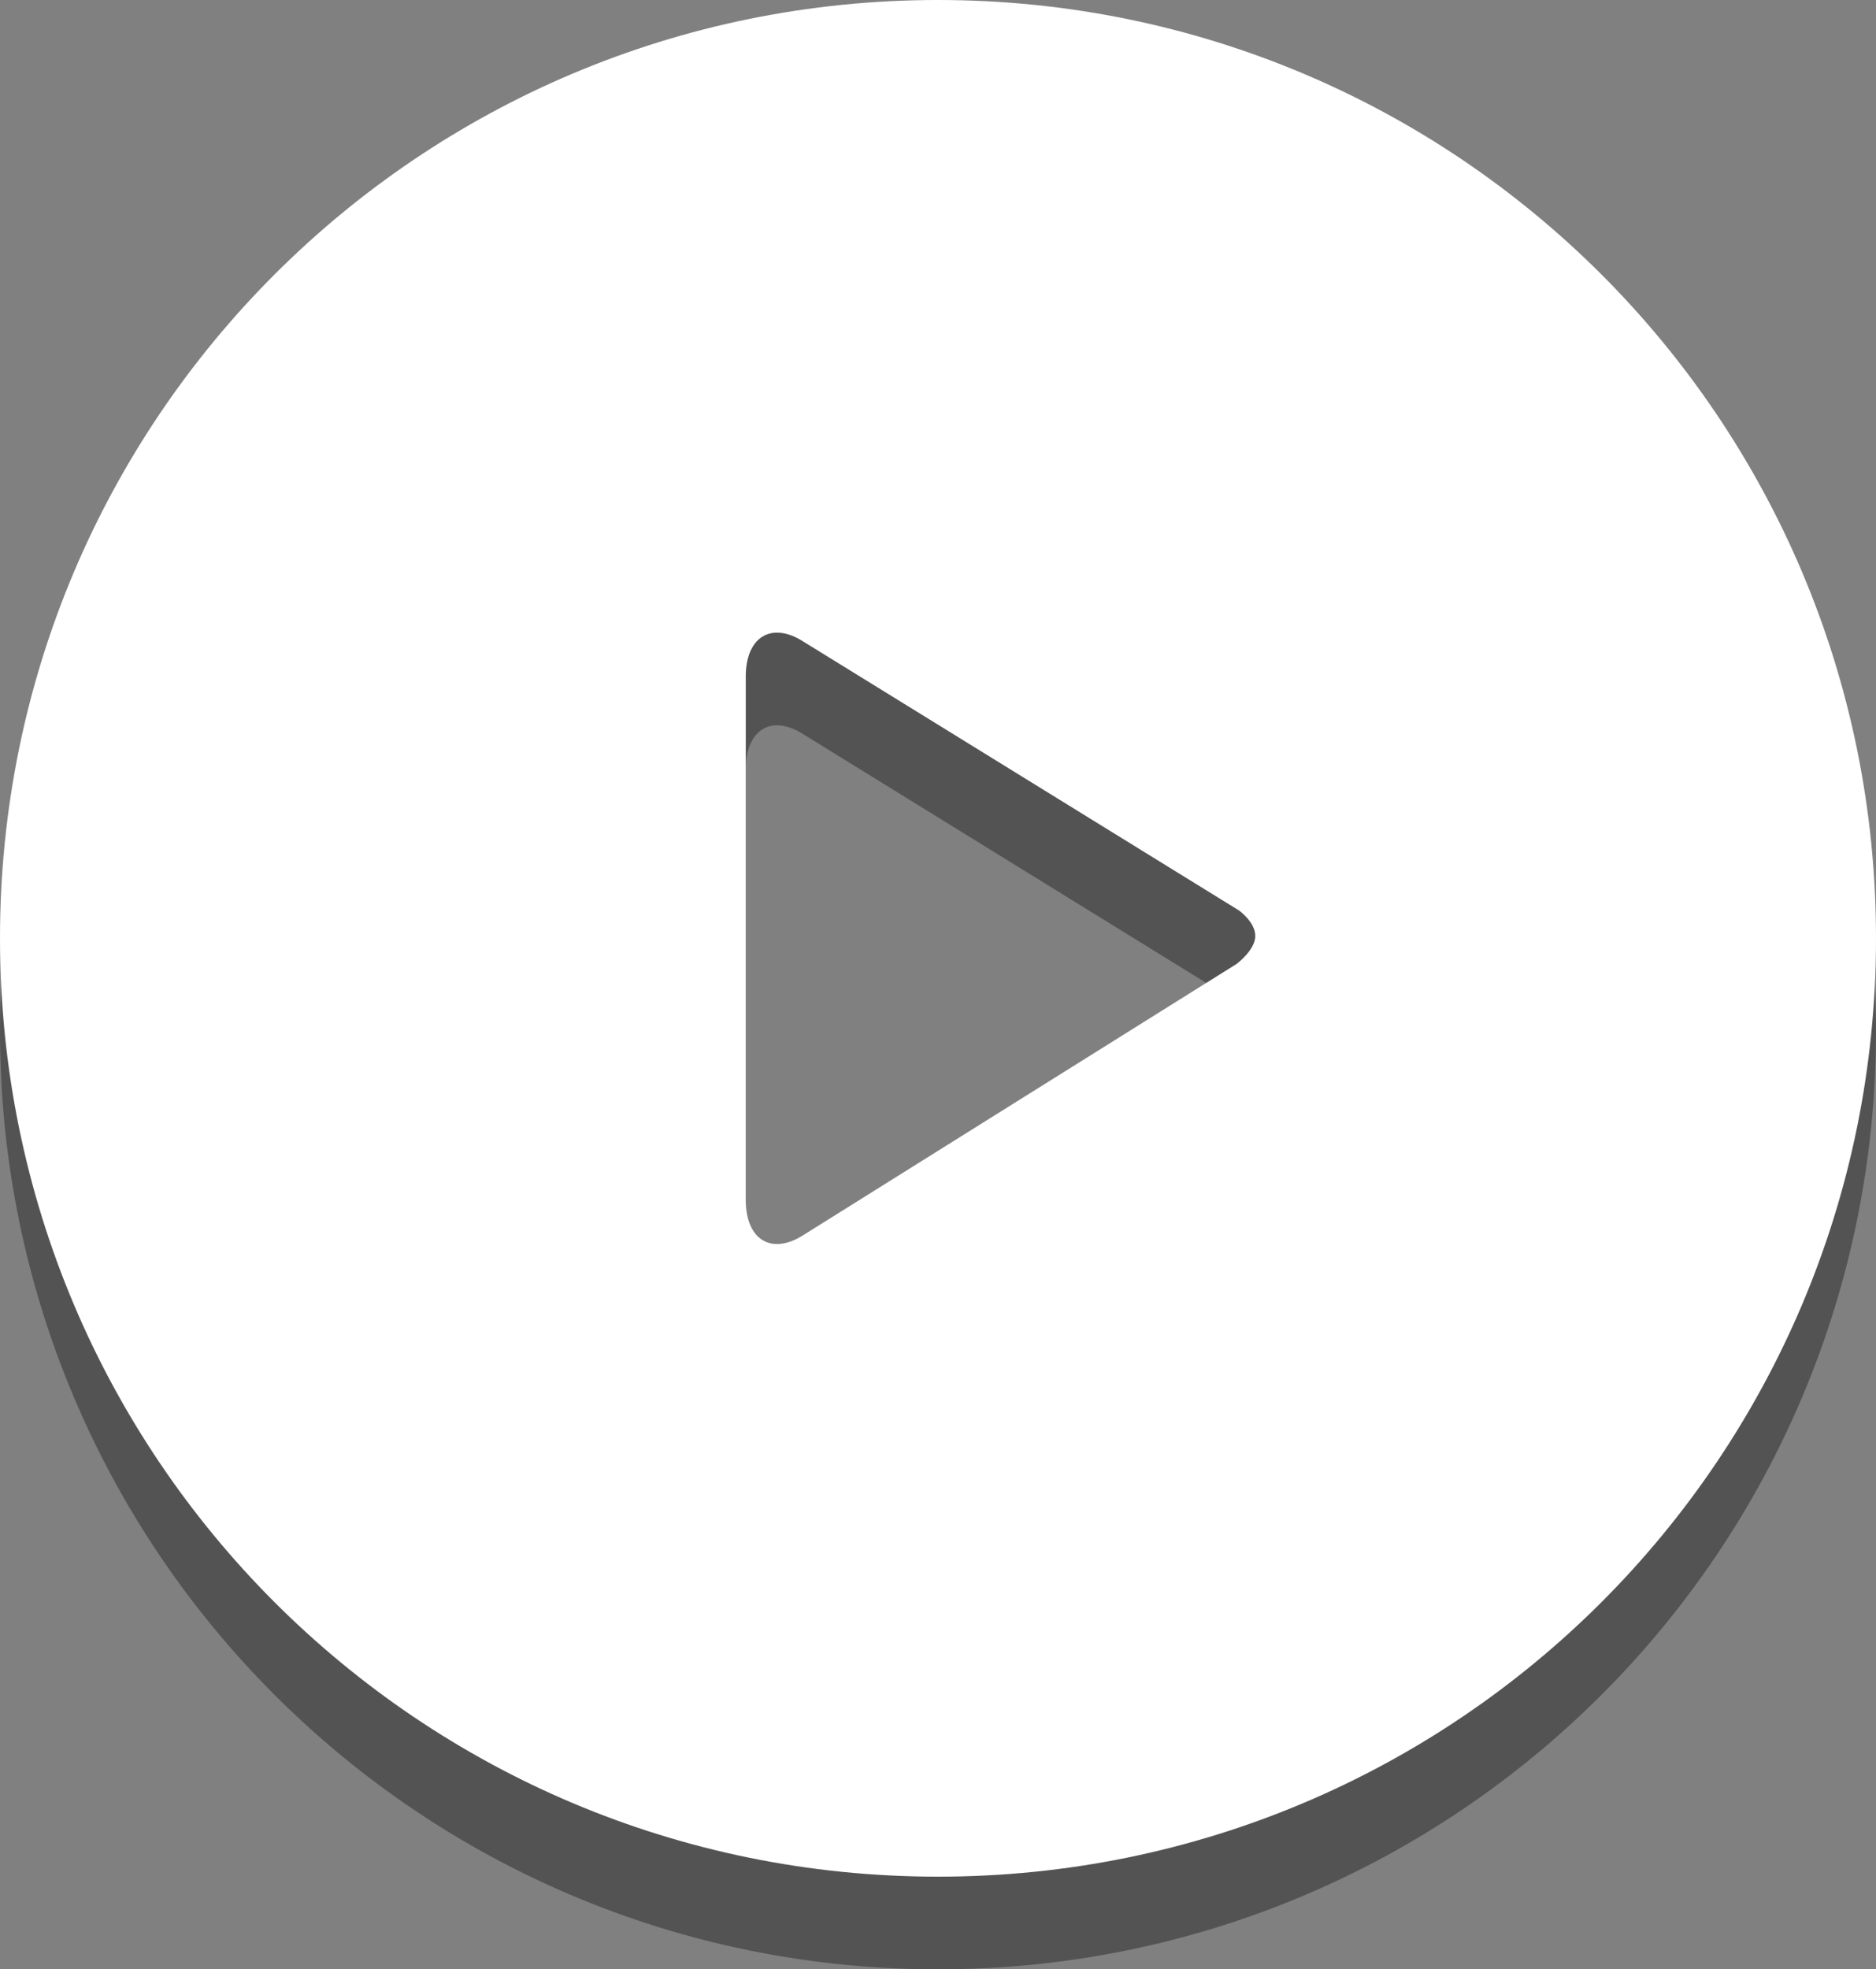 <!-- Generator: Adobe Illustrator 19.2.1, SVG Export Plug-In  -->
<svg version="1.1"
	 xmlns="http://www.w3.org/2000/svg" xmlns:xlink="http://www.w3.org/1999/xlink" xmlns:a="http://ns.adobe.com/AdobeSVGViewerExtensions/3.0/"
	 x="0px" y="0px" width="81px" height="85px" viewBox="0 0 81 85" enable-background="new 0 0 81 85" xml:space="preserve">
<rect x="0" y="0" width="81" height="85" fill="#808080" stroke="none"/>
<defs>
</defs>
<g>
	<g opacity="0.35">
		<path d="M40.5,4C18.1,4,0,22.1,0,44.5S18.1,85,40.5,85C62.9,85,81,66.9,81,44.5S62.9,4,40.5,4z M53.4,45.6L34.7,57.3
			c-1.4,0.9-2.5,0.2-2.5-1.5V33.2c0-1.7,1.1-2.4,2.5-1.5l18.8,11.6c0,0,0.7,0.5,0.7,1.1S53.4,45.6,53.4,45.6z"/>
	</g>
	<g>
		<path fill="#FFFFFF" d="M40.5,0C18.1,0,0,18.1,0,40.5S18.1,81,40.5,81C62.9,81,81,62.9,81,40.5S62.9,0,40.5,0z M53.4,41.6
			L34.7,53.3c-1.4,0.9-2.5,0.2-2.5-1.5V29.2c0-1.7,1.1-2.4,2.5-1.5l18.8,11.6c0,0,0.7,0.5,0.7,1.1S53.4,41.6,53.4,41.6z"/>
	</g>
</g>
</svg>
